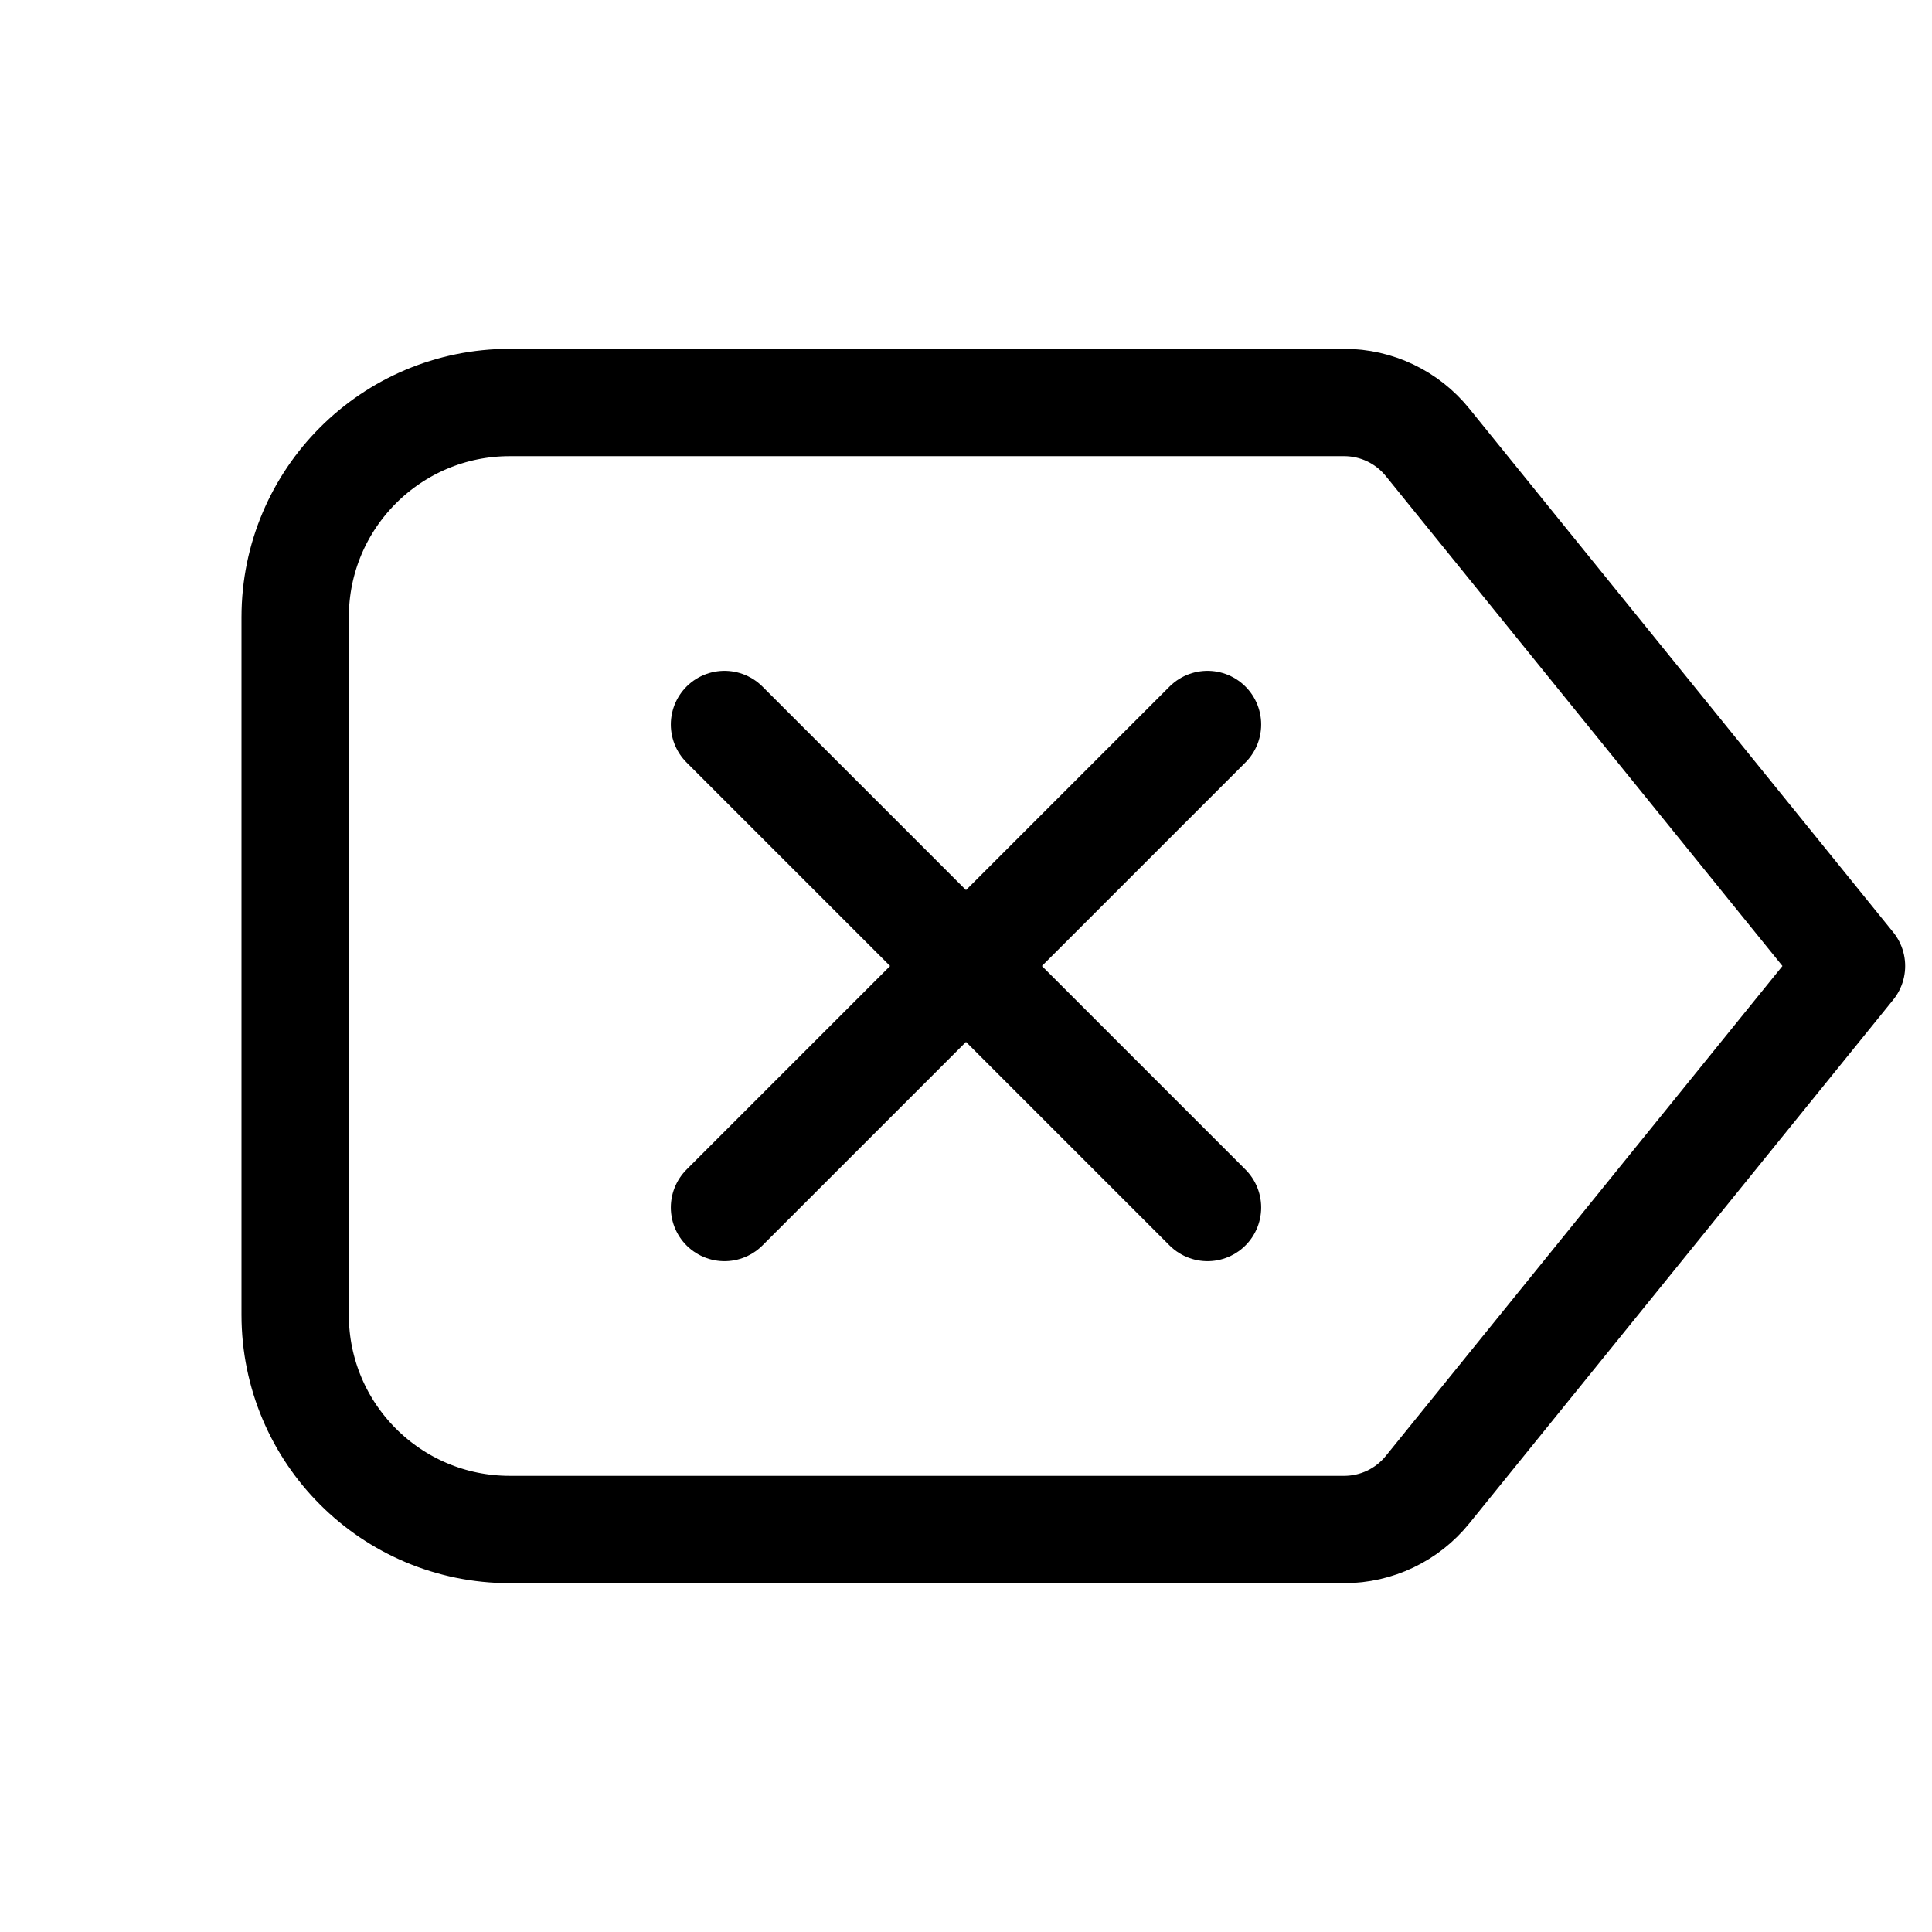 <svg xmlns="http://www.w3.org/2000/svg" height="18" width="18" viewBox="0 0 18 18"><title>delete right</title><g fill="none" stroke="currentColor" class="nc-icon-wrapper"><path d="M4.75,14.25h7.773c.302,0,.587-.136,.777-.371l3.95-4.879-3.95-4.879c-.19-.235-.475-.371-.777-.371H4.75c-1.105,0-2,.895-2,2v6.5c0,1.105,.895,2,2,2Z" stroke-linecap="round" stroke-linejoin="round"></path><line x1="11.25" y1="11.25" x2="6.75" y2="6.75" stroke-linecap="round" stroke-linejoin="round" stroke="currentColor"></line><line x1="6.75" y1="11.25" x2="11.25" y2="6.75" stroke-linecap="round" stroke-linejoin="round" stroke="currentColor"></line></g></svg>